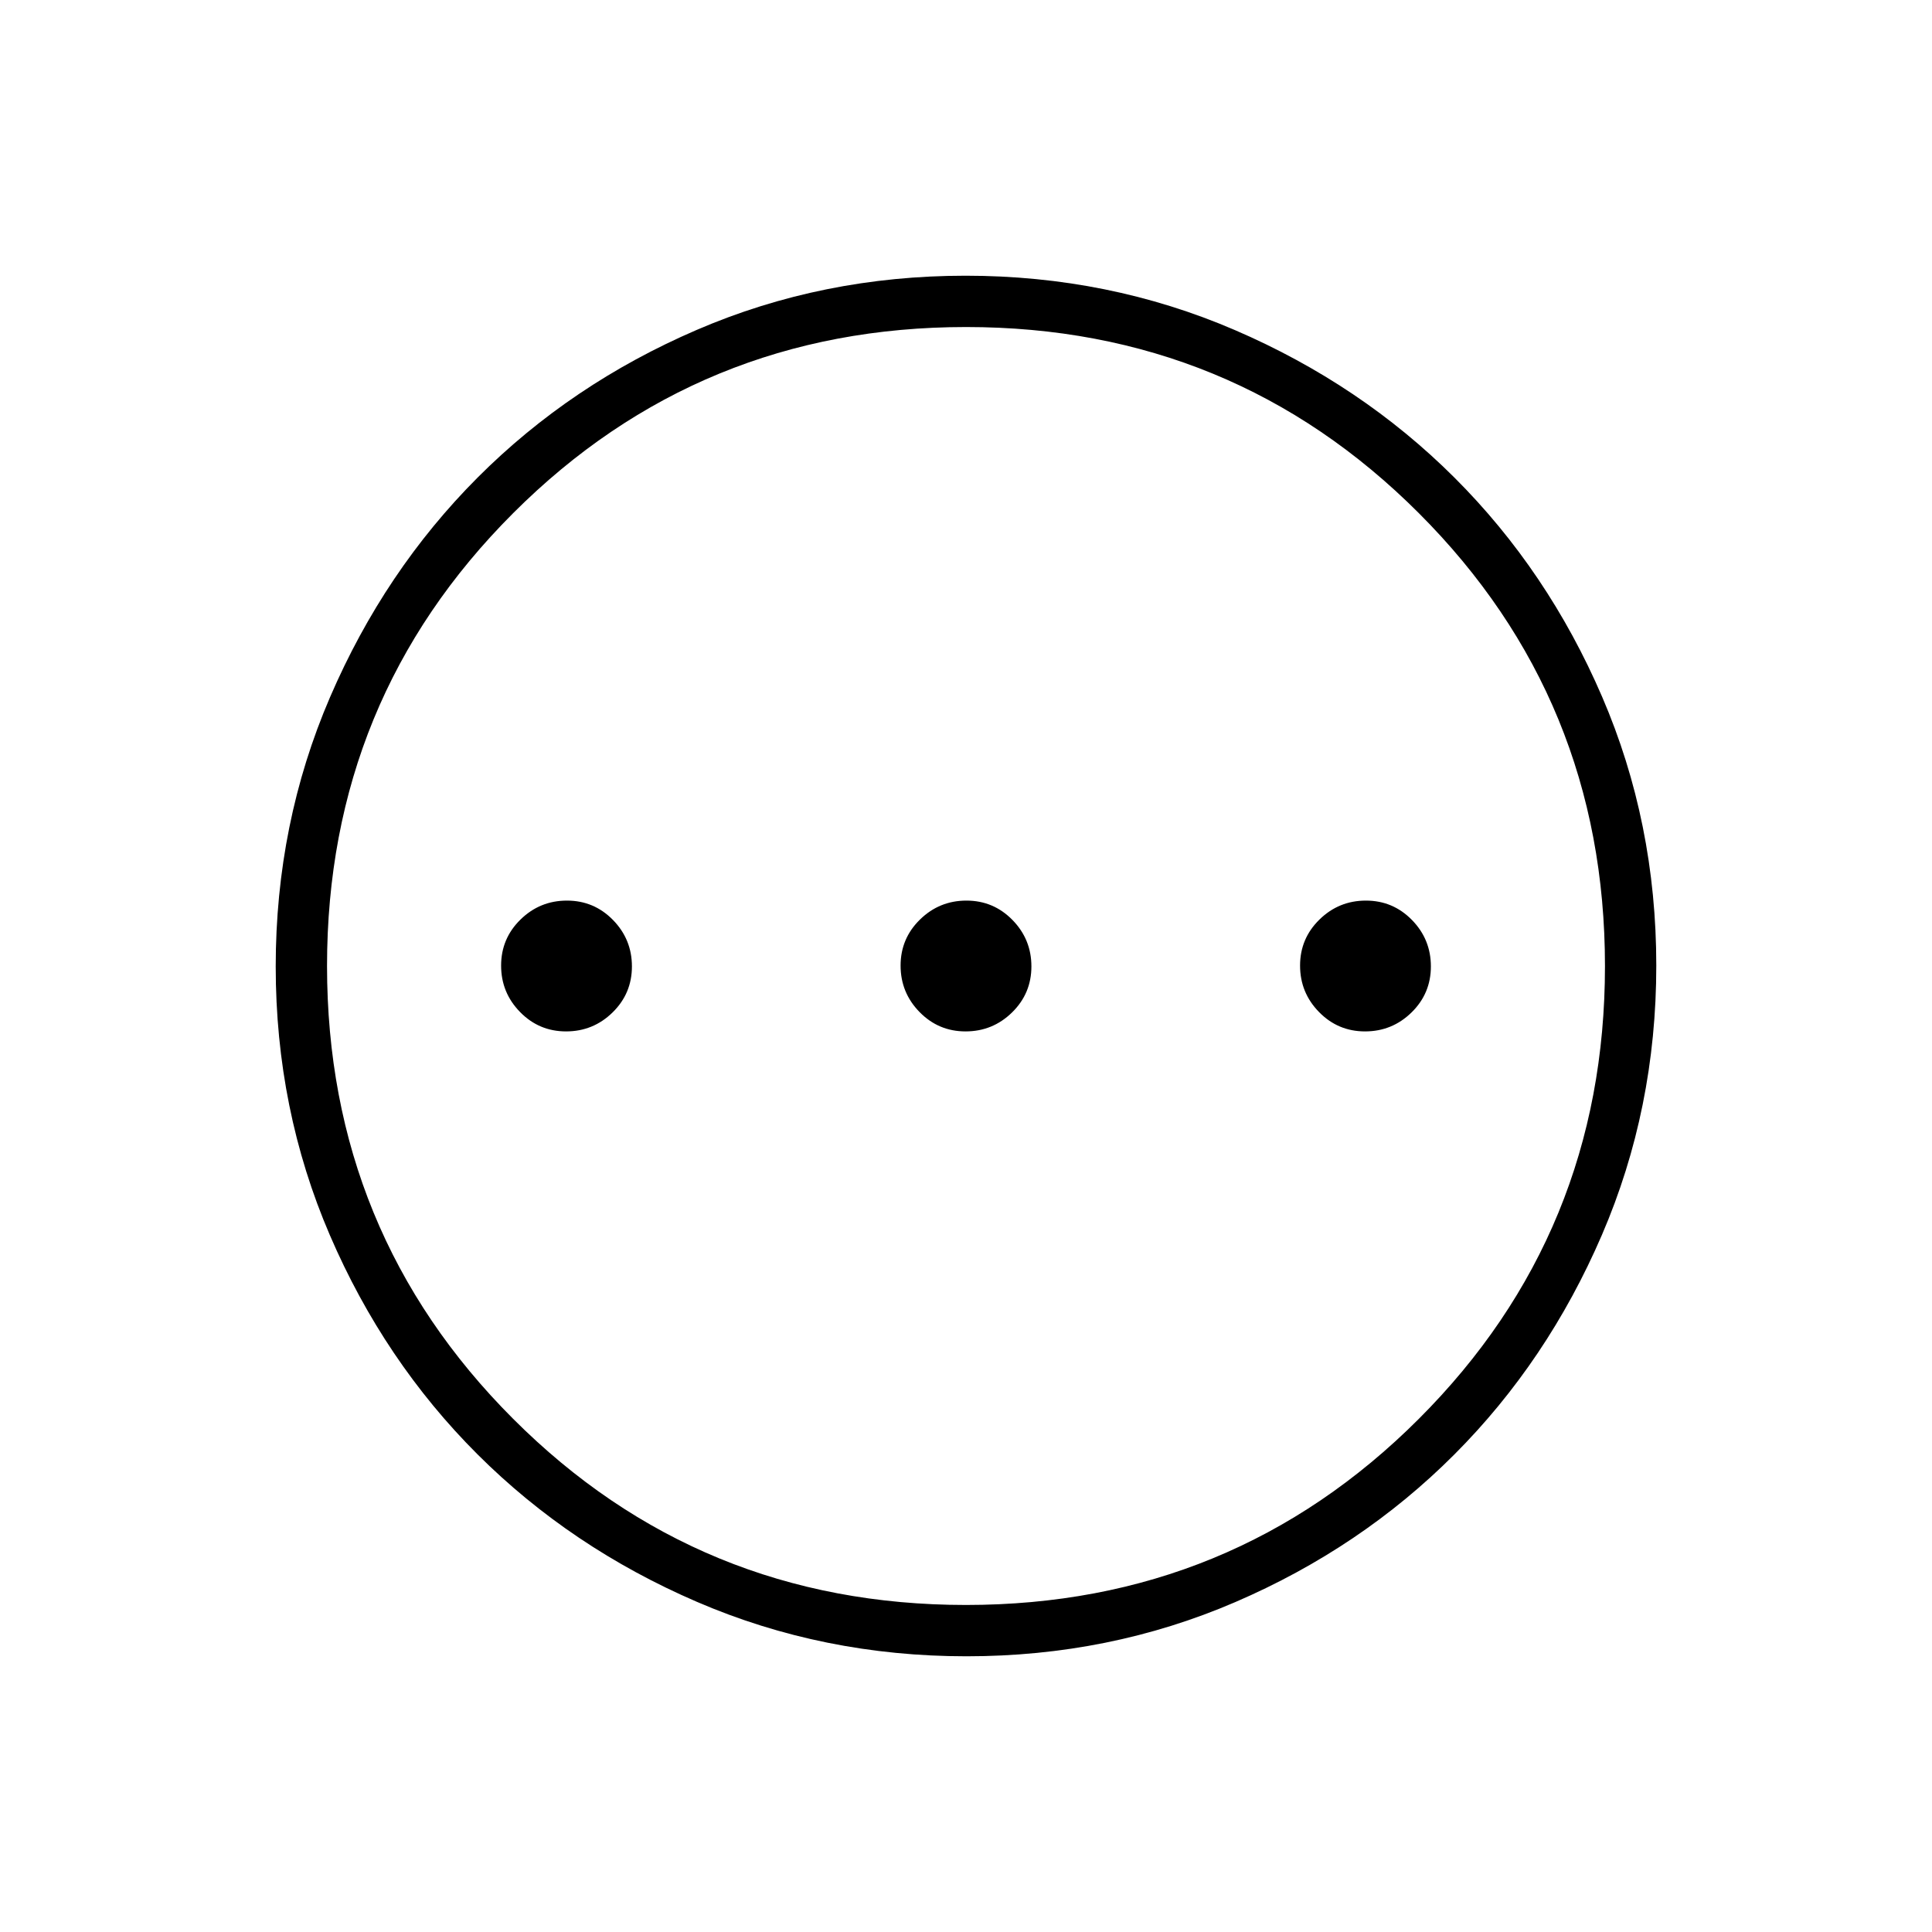 <svg xmlns="http://www.w3.org/2000/svg" height="24" viewBox="0 -960 960 960" width="24"><path d="M281.29-447.5q13.46 0 23.09-9.42 9.62-9.42 9.62-22.87 0-13.46-9.42-23.09-9.42-9.62-22.87-9.62-13.46 0-23.08 9.42-9.63 9.42-9.63 22.87 0 13.46 9.42 23.08 9.42 9.63 22.87 9.63Zm198.5 0q13.46 0 23.09-9.42 9.62-9.42 9.62-22.87 0-13.46-9.42-23.09-9.42-9.62-22.87-9.62-13.46 0-23.08 9.42-9.63 9.42-9.63 22.87 0 13.46 9.42 23.08 9.42 9.63 22.87 9.63Zm198.5 0q13.46 0 23.09-9.42 9.62-9.42 9.62-22.87 0-13.46-9.42-23.09-9.42-9.62-22.87-9.62-13.46 0-23.08 9.42-9.63 9.42-9.63 22.87 0 13.46 9.42 23.08 9.42 9.63 22.87 9.63ZM480.24-137q-71.15 0-133.87-27.02-62.72-27.03-109.12-73.35-46.4-46.33-73.32-108.83Q137-408.7 137-479.76q0-71.15 27.02-133.87 27.03-62.72 73.35-109.12 46.33-46.4 108.83-73.32Q408.7-823 479.76-823q71.15 0 133.87 27.02 62.72 27.03 109.12 73.35 46.4 46.33 73.32 108.83Q823-551.3 823-480.24q0 71.15-27.02 133.87-27.03 62.72-73.35 109.12-46.33 46.4-108.83 73.32Q551.3-137 480.24-137Zm-.27-25.5q132.53 0 225.03-92.47 92.5-92.46 92.5-225 0-132.53-92.47-225.03-92.46-92.5-225-92.5-132.53 0-225.03 92.47-92.5 92.46-92.5 225 0 132.53 92.47 225.03 92.46 92.5 225 92.5ZM480-480Z"/></svg>
